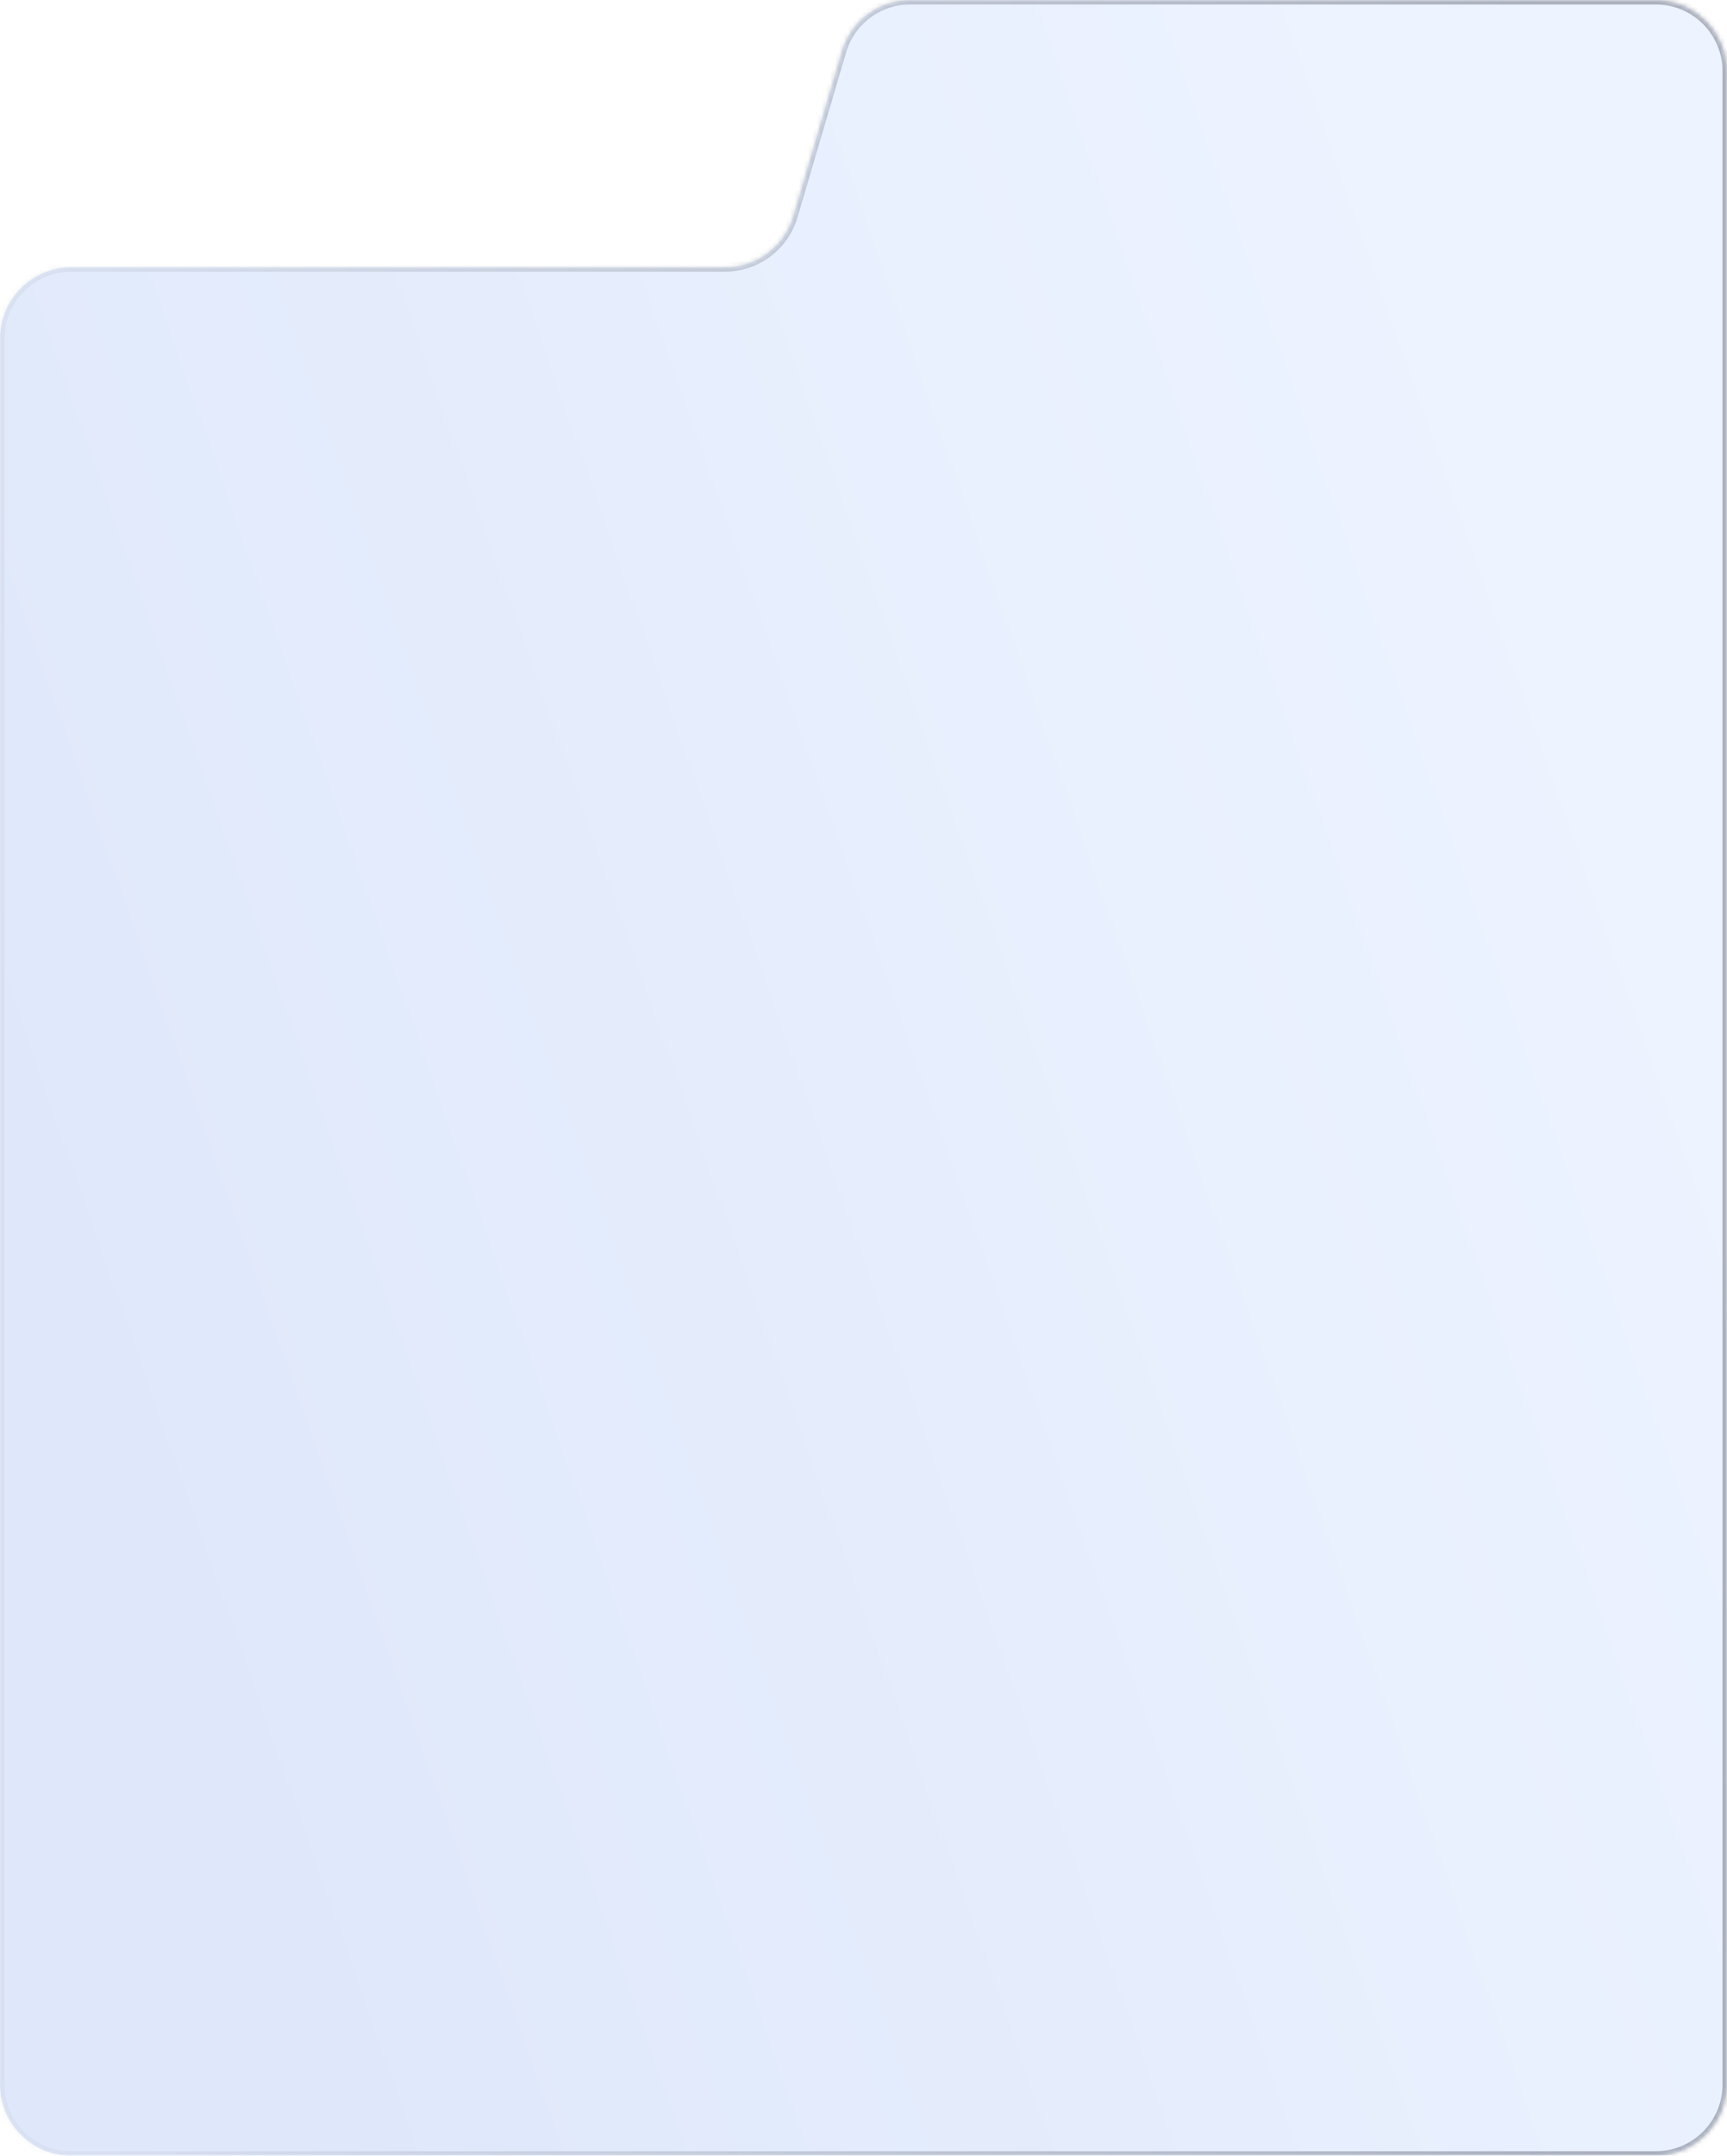 <svg width="388" height="484" viewBox="0 0 388 484" fill="none" xmlns="http://www.w3.org/2000/svg">
<g filter="url(#filter0_b_2263_596)">
<mask id="path-1-inside-1_2263_596" fill="white">
<path fill-rule="evenodd" clip-rule="evenodd" d="M189.133 11.475C191.139 4.671 197.386 0 204.48 0H372C380.837 0 388 7.163 388 16V60V468C388 476.837 380.837 484 372 484H16C7.163 484 0 476.837 0 468V76C0 67.163 7.163 60 16 60H162.862C169.956 60 176.203 55.329 178.209 48.525L189.133 11.475Z"/>
</mask>
<path fill-rule="evenodd" clip-rule="evenodd" d="M189.133 11.475C191.139 4.671 197.386 0 204.48 0H372C380.837 0 388 7.163 388 16V60V468C388 476.837 380.837 484 372 484H16C7.163 484 0 476.837 0 468V76C0 67.163 7.163 60 16 60H162.862C169.956 60 176.203 55.329 178.209 48.525L189.133 11.475Z" fill="url(#paint0_linear_2263_596)" fill-opacity="0.15"/>
<path d="M178.209 48.525L179.168 48.808L178.209 48.525ZM189.133 11.475L188.174 11.192L189.133 11.475ZM372 1H204.48V-1H372V1ZM387 60V16H389V60H387ZM387 468V60H389V468H387ZM16 483H372V485H16V483ZM1 76V468H-1V76H1ZM162.862 61H16V59H162.862V61ZM190.092 11.758L179.168 48.808L177.25 48.242L188.174 11.192L190.092 11.758ZM162.862 59C169.513 59 175.369 54.621 177.25 48.242L179.168 48.808C177.037 56.037 170.399 61 162.862 61V59ZM16 485C6.611 485 -1 477.389 -1 468H1C1 476.284 7.716 483 16 483V485ZM389 468C389 477.389 381.389 485 372 485V483C380.284 483 387 476.284 387 468H389ZM204.48 1C197.829 1 191.973 5.379 190.092 11.758L188.174 11.192C190.305 3.963 196.943 -1 204.48 -1V1ZM-1 76C-1 66.611 6.611 59 16 59V61C7.716 61 1 67.716 1 76H-1ZM372 -1C381.389 -1 389 6.611 389 16H387C387 7.716 380.284 1 372 1V-1Z" fill="url(#paint1_linear_2263_596)" fill-opacity="0.3" mask="url(#path-1-inside-1_2263_596)"/>
</g>
<defs>
<filter id="filter0_b_2263_596" x="-10" y="-10" width="408" height="504" filterUnits="userSpaceOnUse" color-interpolation-filters="sRGB">
<feFlood flood-opacity="0" result="BackgroundImageFix"/>
<feGaussianBlur in="BackgroundImageFix" stdDeviation="5"/>
<feComposite in2="SourceAlpha" operator="in" result="effect1_backgroundBlur_2263_596"/>
<feBlend mode="normal" in="SourceGraphic" in2="effect1_backgroundBlur_2263_596" result="shape"/>
</filter>
<linearGradient id="paint0_linear_2263_596" x1="299.818" y1="1.60844e-06" x2="-45.787" y2="121.294" gradientUnits="userSpaceOnUse">
<stop stop-color="#85ADFF"/>
<stop offset="1" stop-color="#2765E0"/>
</linearGradient>
<linearGradient id="paint1_linear_2263_596" x1="21.036" y1="484" x2="376.952" y2="460.116" gradientUnits="userSpaceOnUse">
<stop stop-color="#CBD0DB"/>
<stop offset="1" stop-color="#10141F"/>
</linearGradient>
</defs>
</svg>
